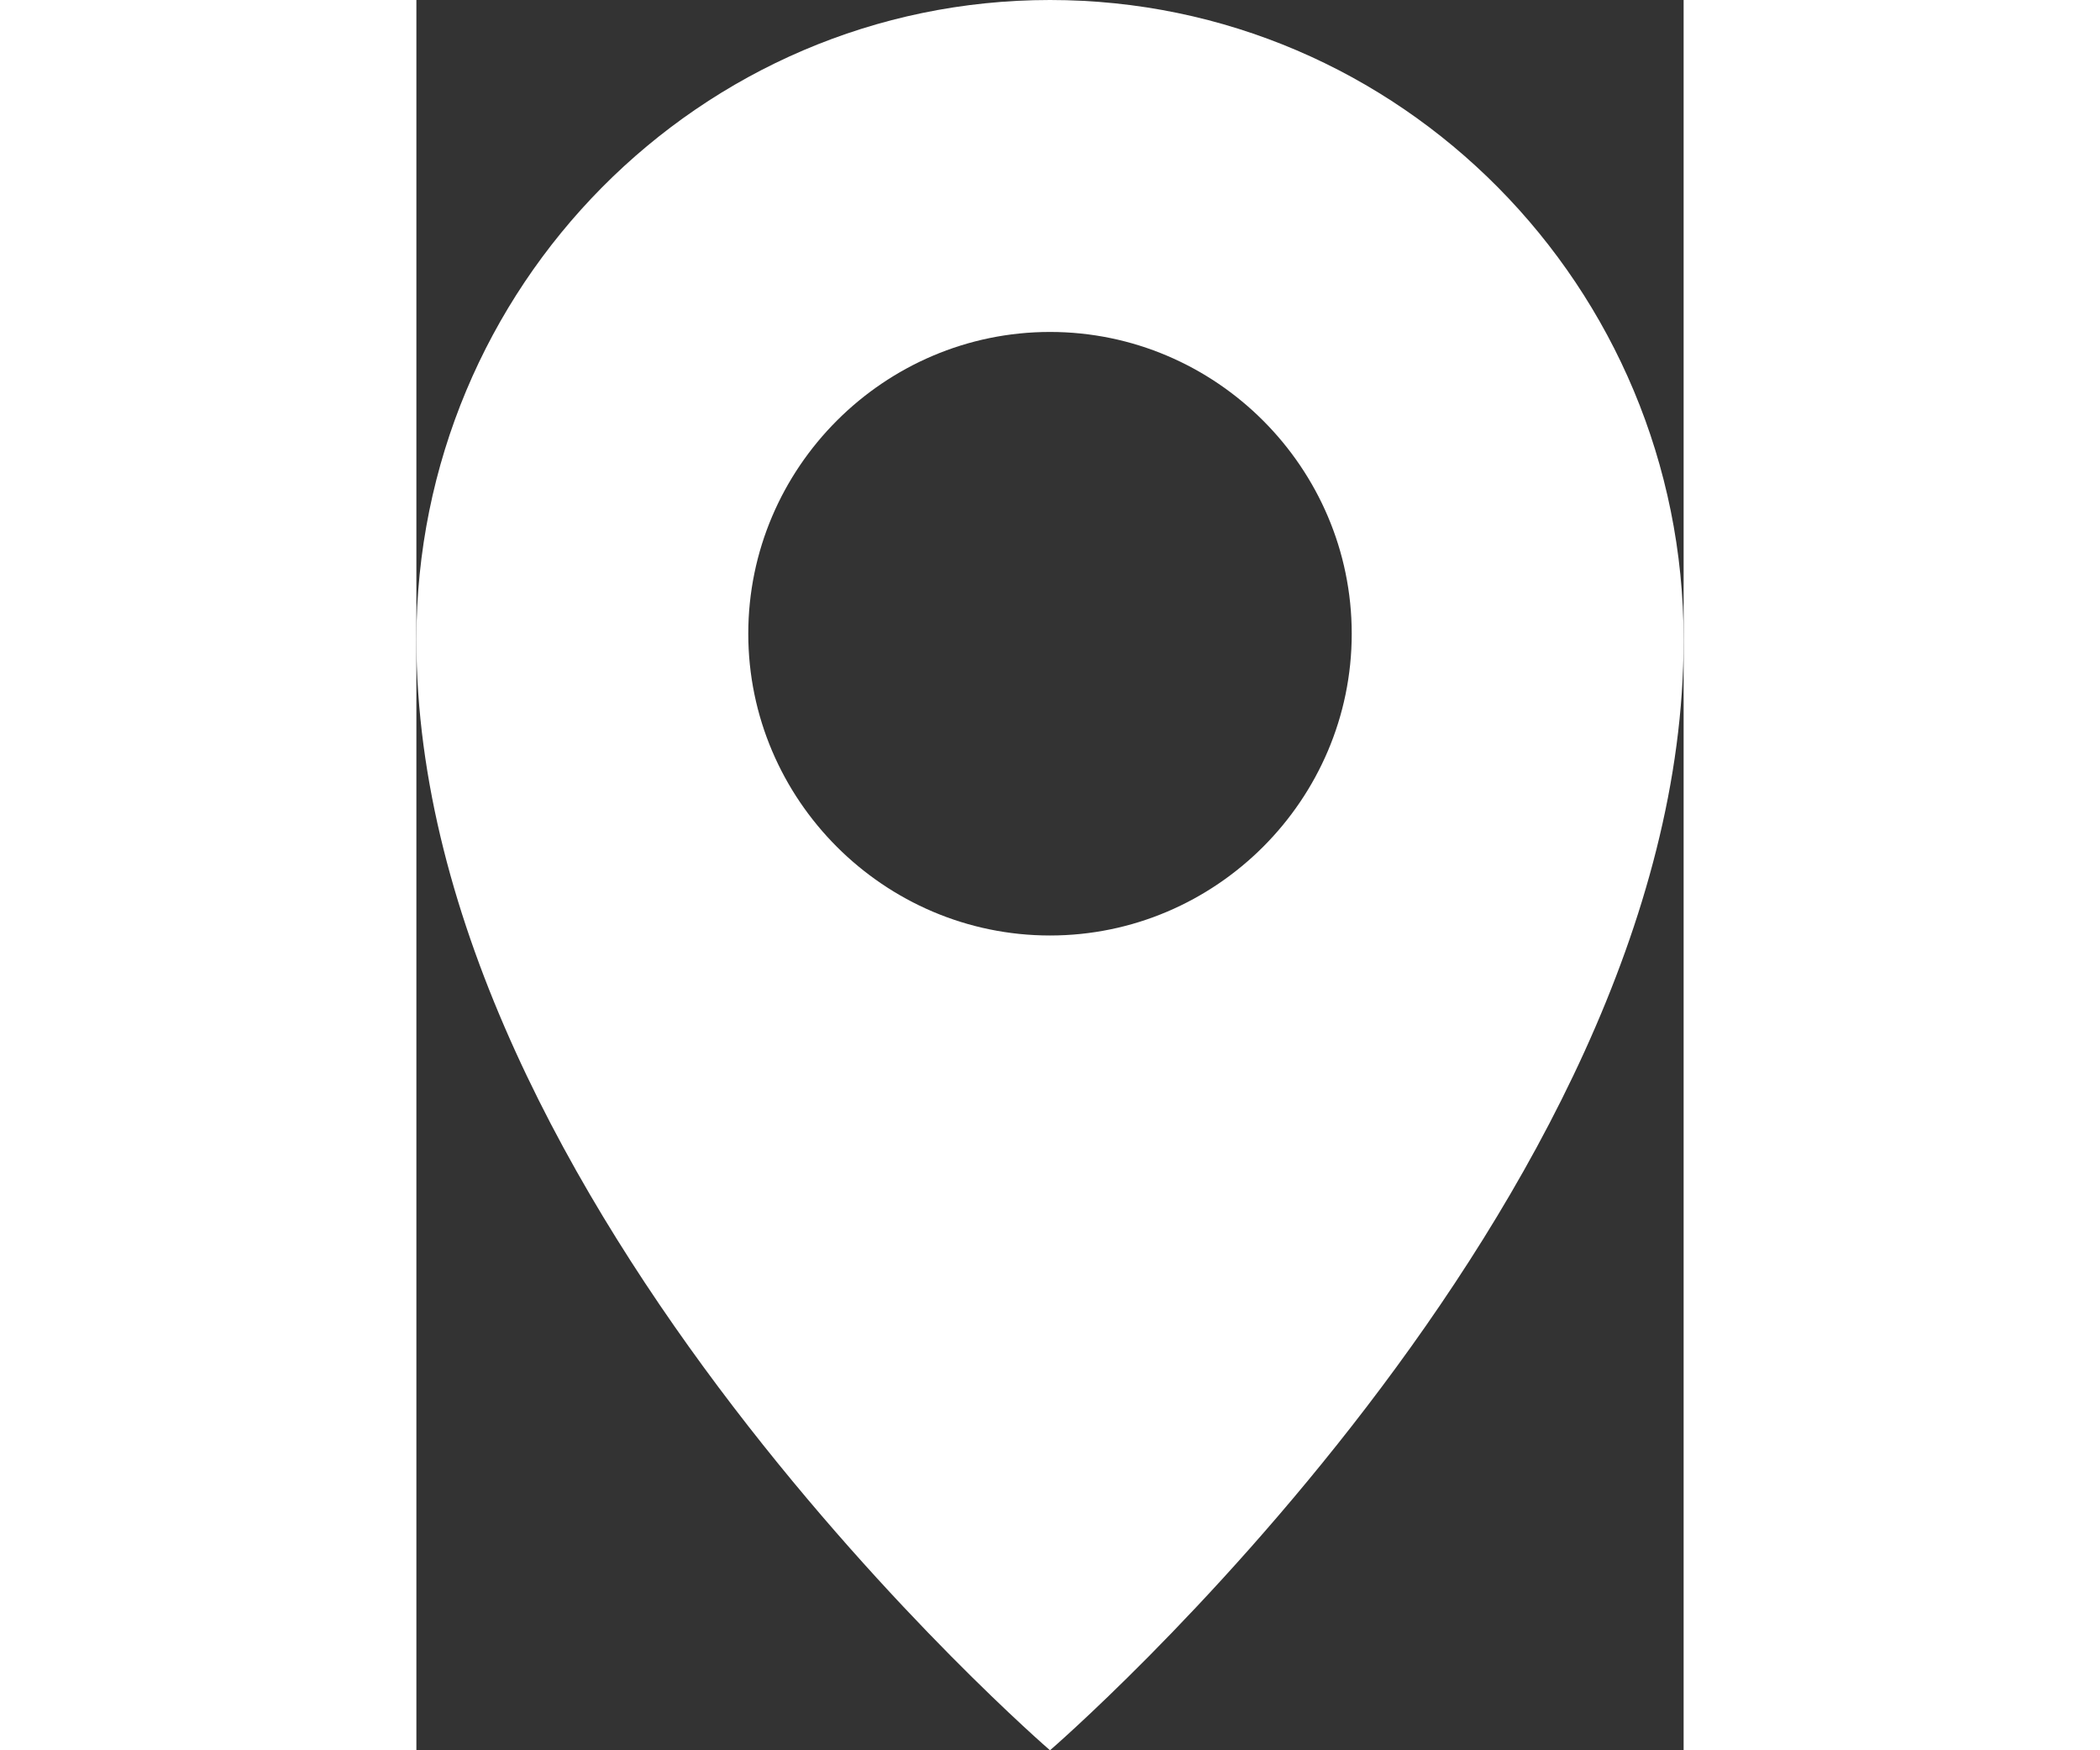 <svg xmlns="http://www.w3.org/2000/svg" height="15px" width="18px" fill="#fff" viewBox="0 0 42 58">
    <rect x="0" y="0" width="42" height="58" fill="#333333" stroke="none"/>
    <path d="M21 0C9.4 0 0 9.5 0 21.2 0 39.9 21 58 21 58s21-18.1 21-36.8C42 9.5 32.6 0 21 0zm0 31c-5.5 0-10-4.5-10-10s4.5-10 10-10 10 4.5 10 10-4.5 10-10 10z"></path>
</svg>